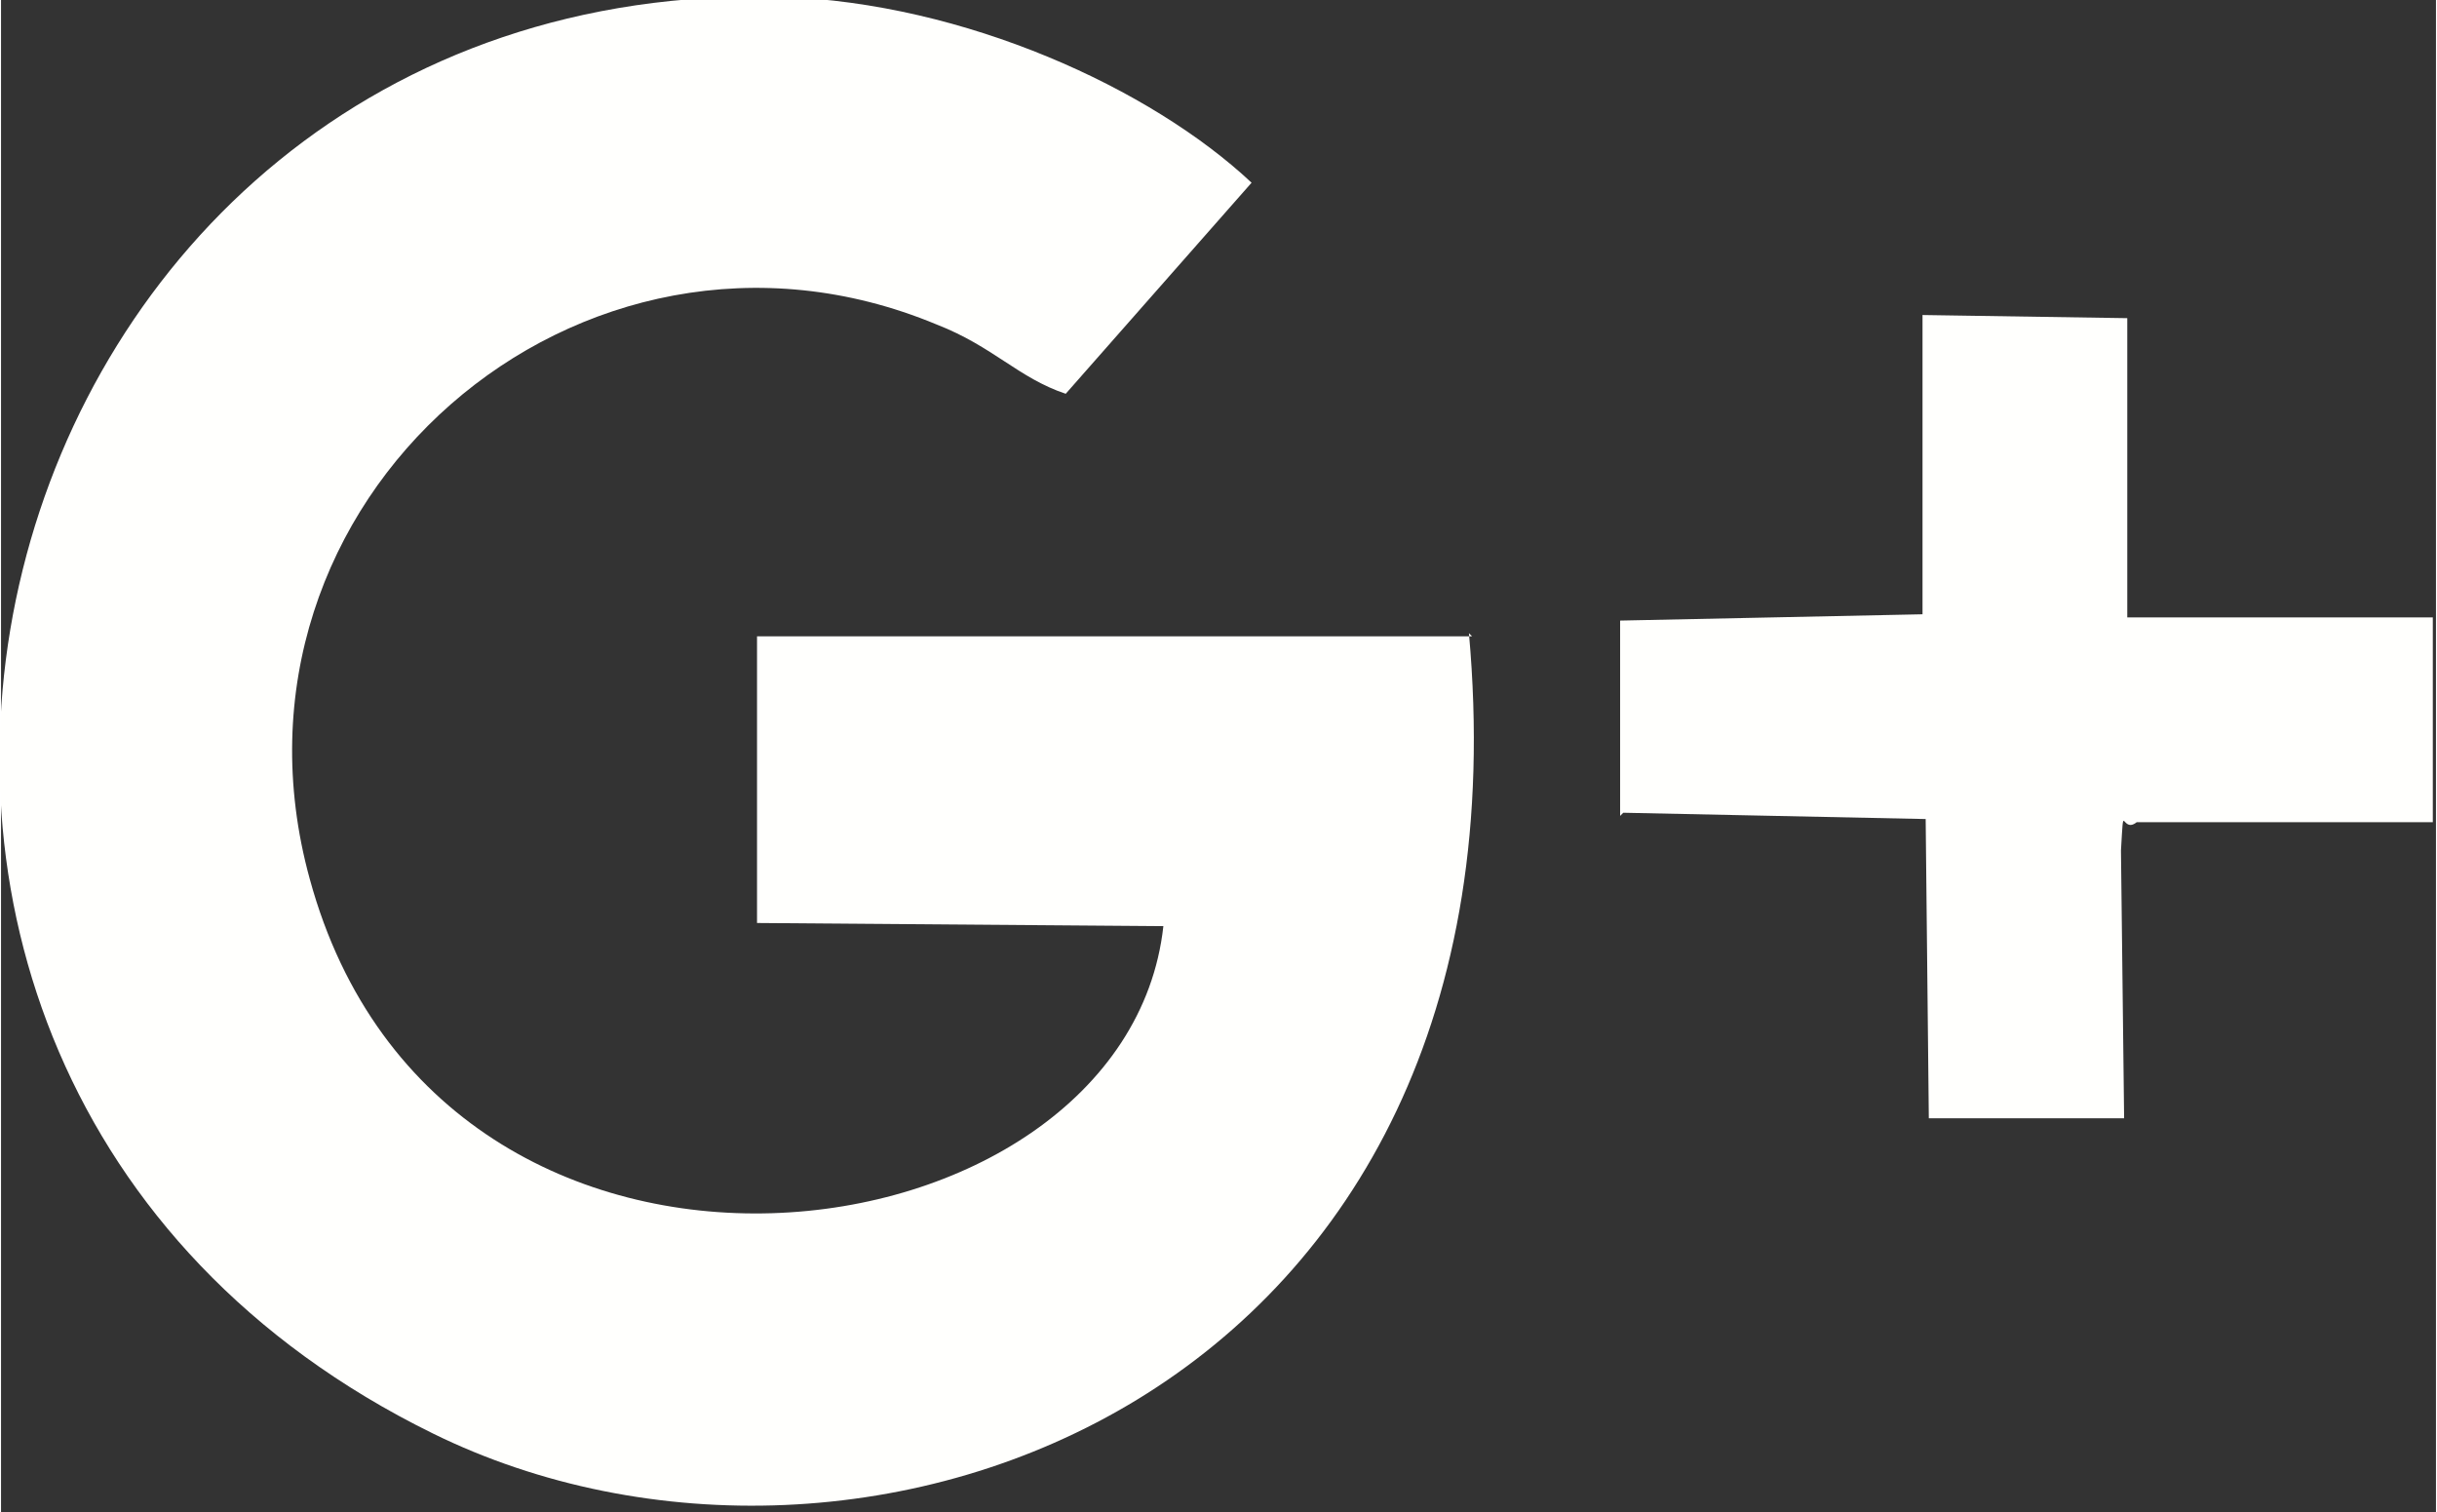 <?xml version="1.0" encoding="UTF-8"?>
<!DOCTYPE svg PUBLIC "-//W3C//DTD SVG 1.0//EN" "http://www.w3.org/TR/2001/REC-SVG-20010904/DTD/svg10.dtd">
<!-- Creator: CorelDRAW 2020 (64-Bit) -->
<svg xmlns="http://www.w3.org/2000/svg" xml:space="preserve" width="131.233mm" height="81.421mm" version="1.0" style="shape-rendering:geometricPrecision; text-rendering:geometricPrecision; image-rendering:optimizeQuality; fill-rule:evenodd; clip-rule:evenodd"
viewBox="0 0 773 480"
 xmlns:xlink="http://www.w3.org/1999/xlink"
 xmlns:xodm="http://www.corel.com/coreldraw/odm/2003">
 <rect x="0" y="0" width="773" height="480" fill="#333333" stroke="none"/>
 <defs>
  <style type="text/css">
   <![CDATA[
    .fil0 {fill:#FFFFFD}
   ]]>
  </style>
 </defs>
 <g id="Слой_x0020_1">
  <g id="_2242170349056">
   <path class="fil0" d="M467 202l-227 0 0 91 129 1c-12,109 -229,139 -271,-15 -33,-120 86,-223 199,-176 18,7 26,17 41,22l59 -67c-32,-30 -91,-57 -149,-59 -259,-7 -347,340 -111,456 136,67 351,-11 329,-254z"/>
   <path class="fil0" d="M515 258l96 2 1 95 62 0 -1 -85c1,-17 0,-5 5,-9l94 0 0 -65 -97 0 0 -95 -65 -1 0 5 0 90 -96 2 0 62z"/>
  </g>
 </g>
</svg>
